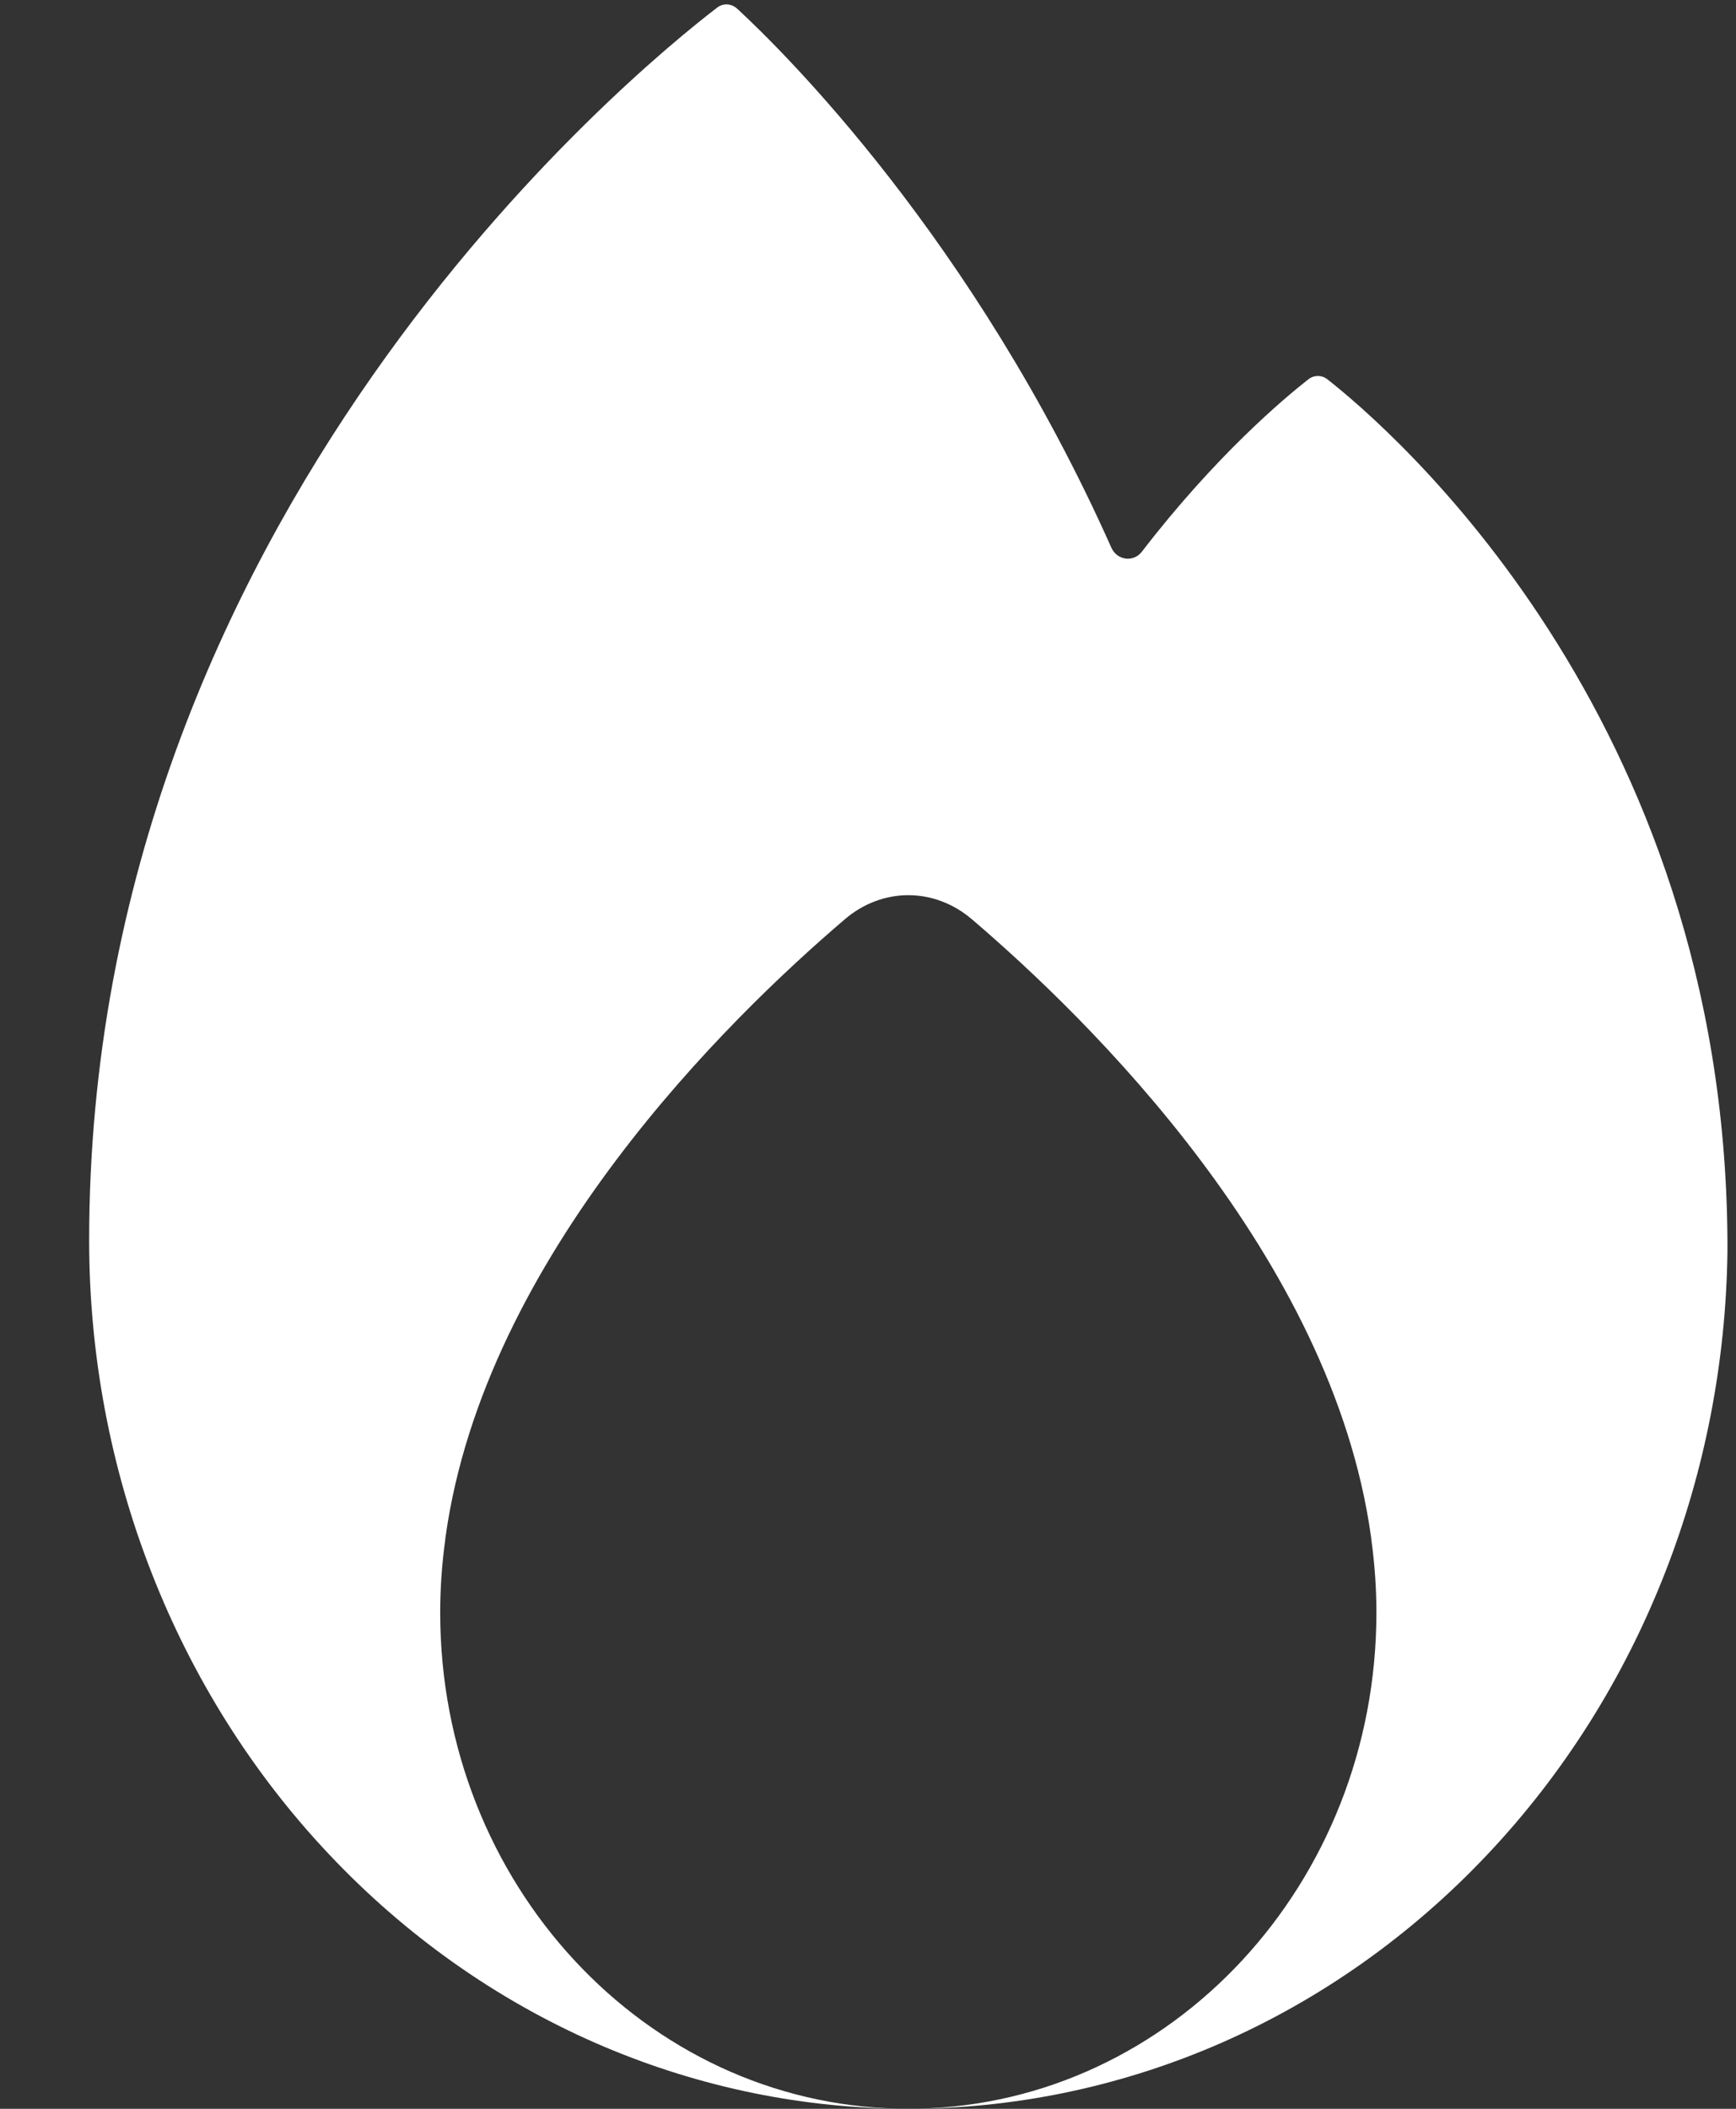 <svg width="14" height="17" viewBox="0 0 14 17" fill="none" xmlns="http://www.w3.org/2000/svg">
<rect x="0" y="0" width="14" height="17" fill="#333333" stroke="none"/>
<path d="M5.784 0.061C5.123 0.567 0.719 4.158 0.719 10C0.719 10.919 0.89 11.829 1.222 12.678C1.554 13.528 2.04 14.299 2.654 14.949C3.267 15.599 3.995 16.115 4.797 16.467C5.575 16.808 6.408 16.989 7.25 16.999C5.2 16.957 3.55 15.182 3.55 13C3.55 12.802 3.564 12.608 3.59 12.418C3.591 12.407 3.592 12.396 3.594 12.384C3.91 10.13 5.867 8.217 6.814 7.41C7.116 7.152 7.534 7.152 7.837 7.41C8.783 8.217 10.74 10.13 11.056 12.384C11.058 12.396 11.059 12.407 11.06 12.418C11.086 12.608 11.1 12.802 11.1 13C11.1 15.182 9.45 16.957 7.4 16.999C8.242 16.989 9.075 16.808 9.853 16.467C10.655 16.115 11.383 15.599 11.996 14.949C12.61 14.299 13.096 13.528 13.428 12.678C13.749 11.858 13.919 10.98 13.931 10.093C13.931 10.082 13.931 10.07 13.931 10.058L13.931 10.027L13.931 10C13.906 5.759 11.198 3.445 10.705 3.058C10.659 3.022 10.597 3.022 10.551 3.058C10.353 3.213 9.802 3.676 9.209 4.447C9.142 4.535 9.009 4.518 8.963 4.416C7.851 1.921 6.31 0.407 5.946 0.071C5.899 0.028 5.834 0.023 5.784 0.061Z" fill="white"/>
</svg>
